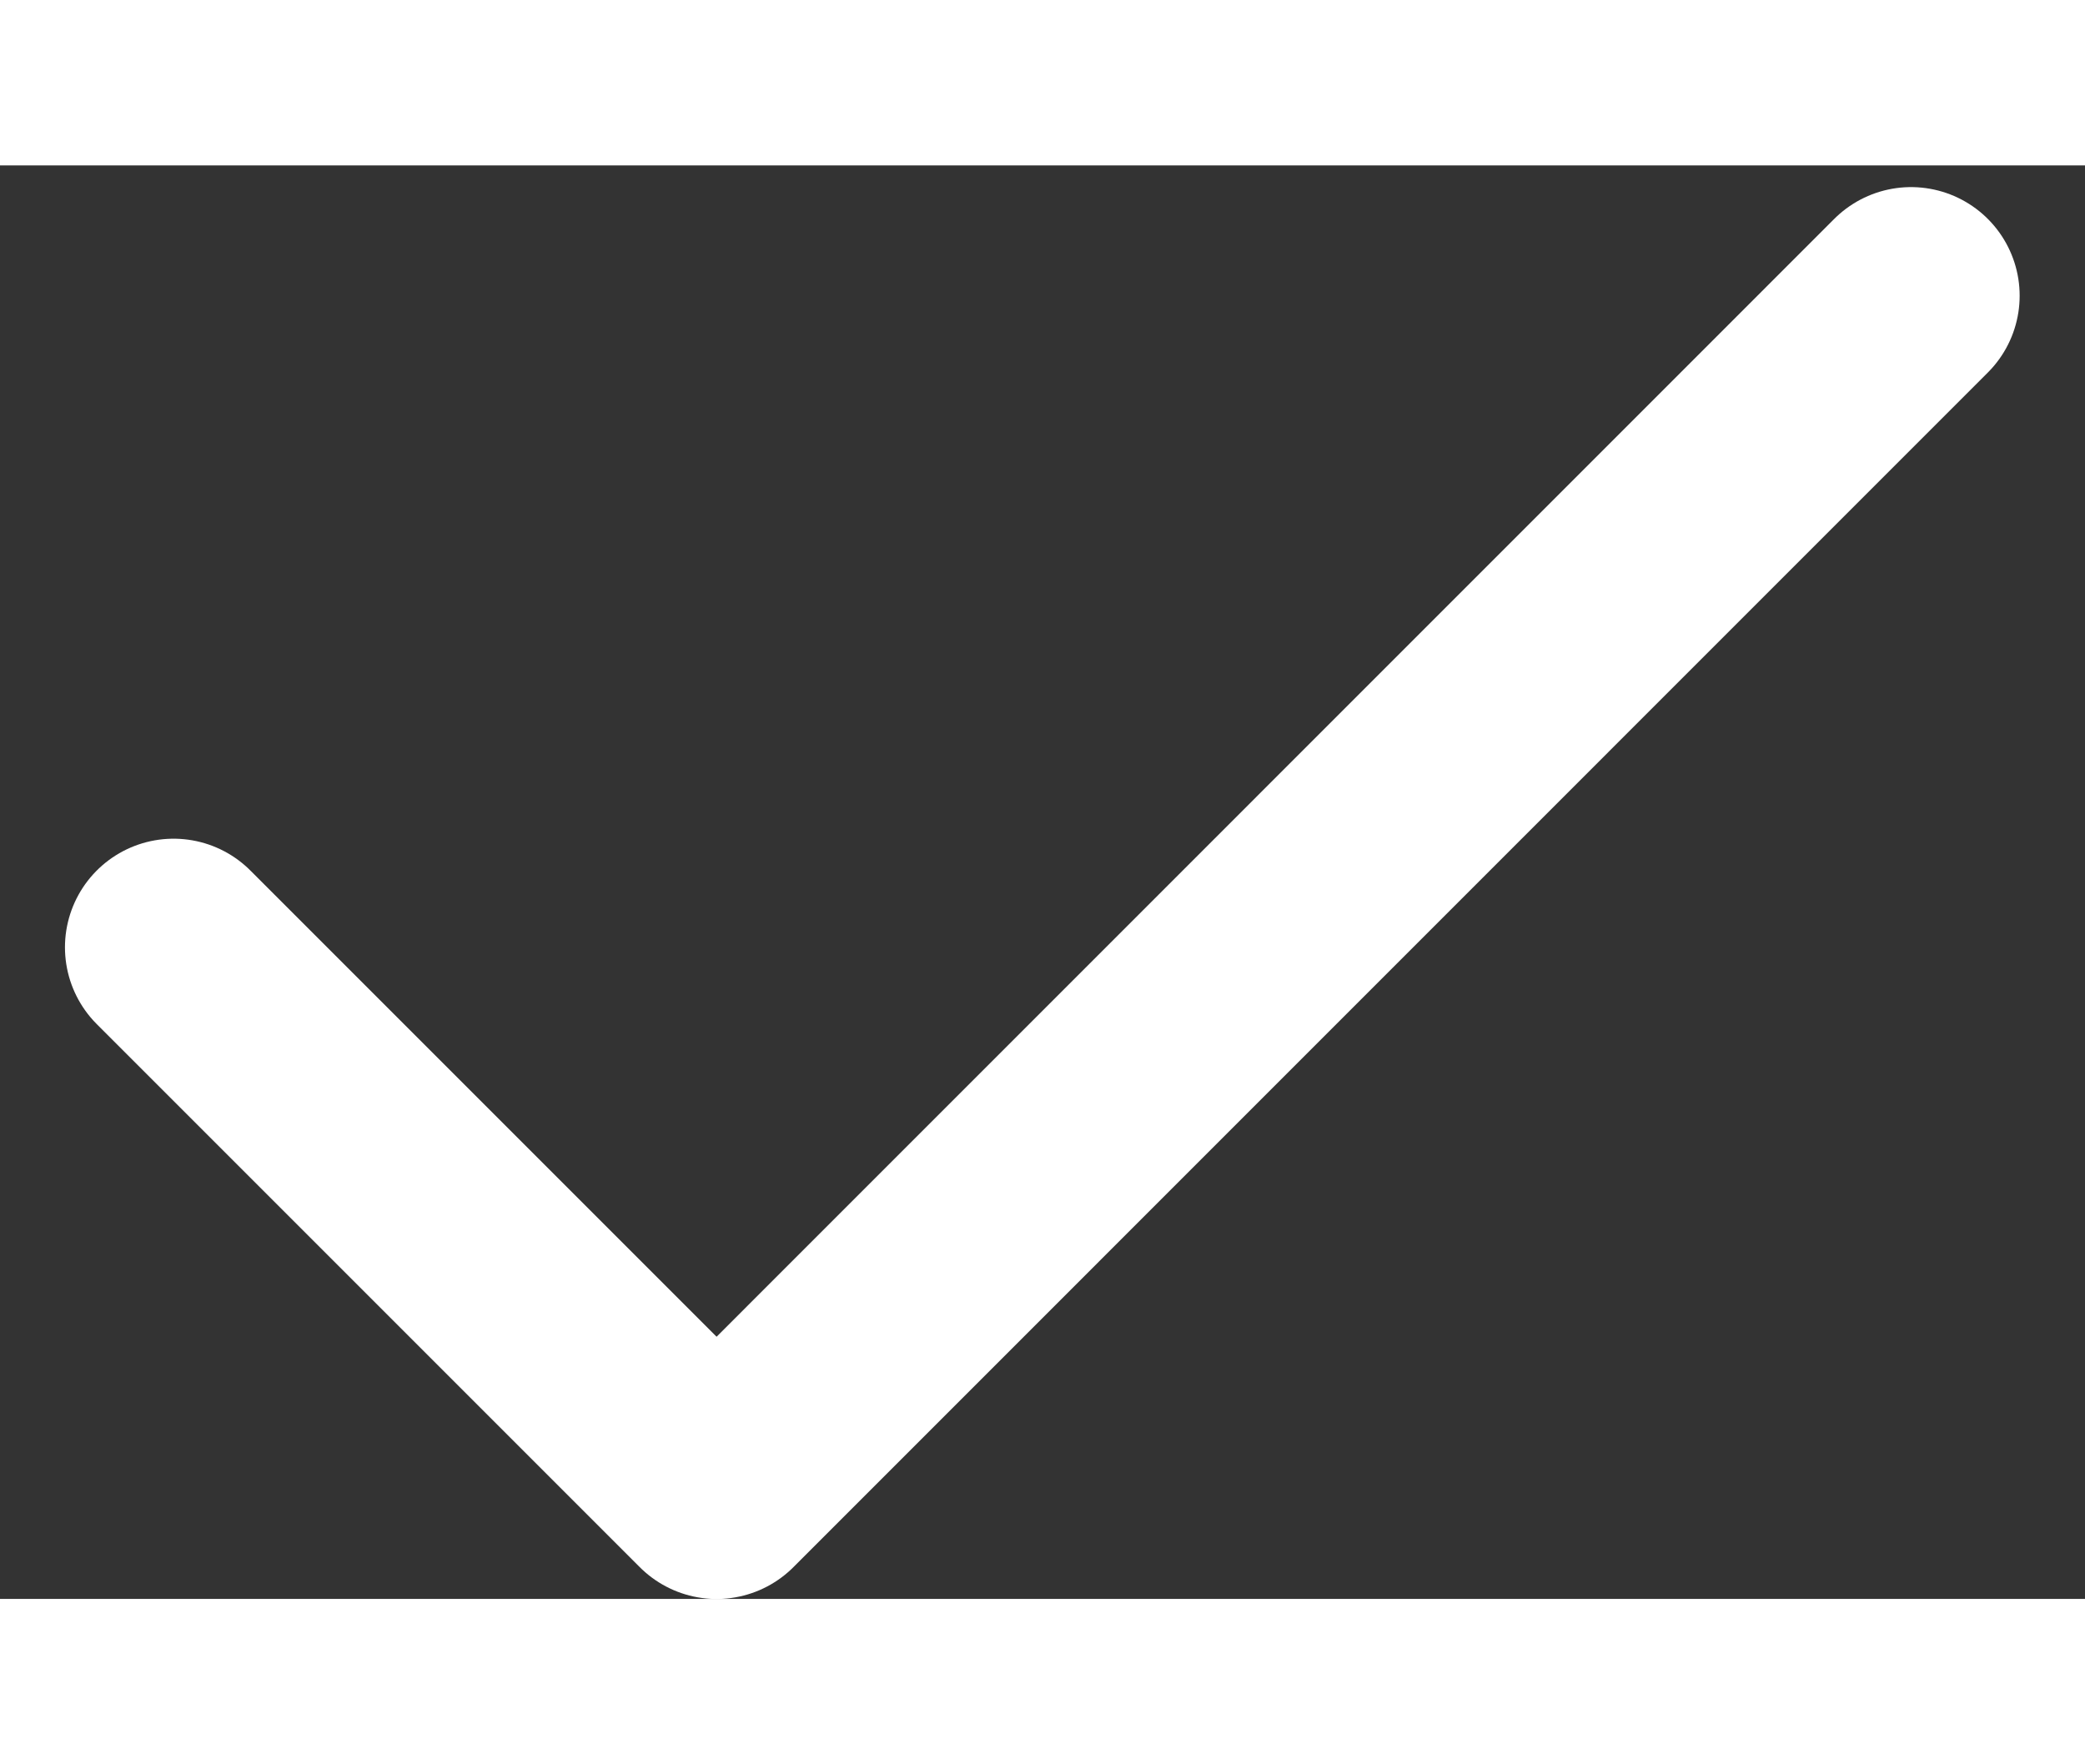 <svg width="13" height="11" viewBox="0 0 16 11" fill="none" xmlns="http://www.w3.org/2000/svg">
<rect x="0" y="0" width="16" height="11" fill="#333333" stroke="none"/>
<path d="M14.665 1L5.499 10.167L1.332 6" stroke="white" stroke-width="1.667" stroke-linecap="round" stroke-linejoin="round"/>
</svg>

